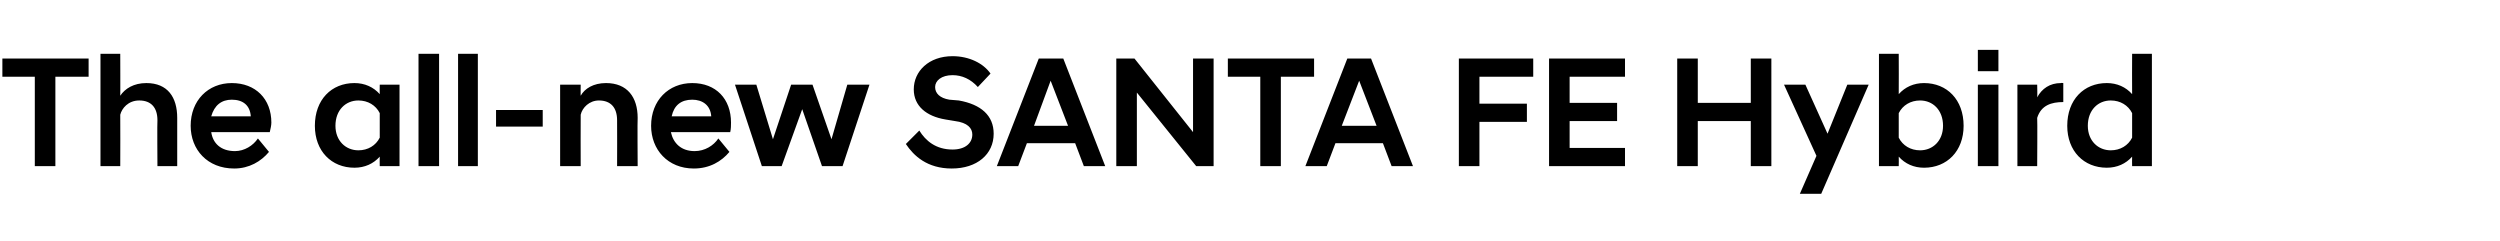 <?xml version="1.0" standalone="no"?><!DOCTYPE svg PUBLIC "-//W3C//DTD SVG 1.1//EN" "http://www.w3.org/Graphics/SVG/1.1/DTD/svg11.dtd"><svg xmlns="http://www.w3.org/2000/svg" version="1.1" width="316px" height="30.5px" viewBox="0 -5 316 30.5" style="top:-5px"><desc>The all new SANTA FE Hybird</desc><defs/><g id="Polygon130870"><path d="m4.4 4.7H.3V2.4h10.9v2.3H7V16H4.4V4.7zm8.3-2.9h2.5s.02 5.34 0 5.3c.6-.9 1.7-1.6 3.3-1.6c2.7 0 3.9 1.8 3.9 4.4v6.1h-2.5s-.04-5.78 0-5.8c0-1.6-.8-2.5-2.3-2.5c-1.4 0-2.2 1-2.4 1.8c.02.02 0 6.5 0 6.5h-2.5V1.8zm11.4 9.1c0-3.2 2.2-5.4 5.2-5.4c3 0 5 2 5 5c0 .3-.1.8-.2 1.2h-7.4c.2 1.4 1.2 2.4 3 2.4c1.2 0 2.3-.7 2.9-1.6l1.4 1.7c-1 1.2-2.5 2.1-4.4 2.1c-3.4 0-5.5-2.4-5.5-5.4zm2.6-1.2h5c-.1-1.4-1-2.1-2.4-2.1c-1.3 0-2.2.7-2.6 2.1zM48 14.8c-.8.9-1.9 1.4-3.2 1.4c-2.9 0-5-2.1-5-5.3c0-3.3 2.1-5.4 5-5.4c1.3 0 2.4.5 3.2 1.4c-.02 0 0-1.2 0-1.2h2.5V16H48s-.02-1.18 0-1.2zm0-2.4V9.3c-.5-1-1.5-1.6-2.7-1.6c-1.6 0-2.9 1.2-2.9 3.2c0 1.9 1.3 3.1 2.9 3.1c1.2 0 2.2-.6 2.7-1.6zm4.9-10.6h2.6V16h-2.6V1.8zm5 0h2.5V16h-2.5V1.8zm4.8 7.1h5.9v2.1h-5.9V8.9zm8.1-3.2h2.6s-.02 1.44 0 1.4c.5-.9 1.6-1.6 3.2-1.6c2.7 0 4 1.8 4 4.4c-.04.04 0 6.1 0 6.1H78s.02-5.78 0-5.8c0-1.6-.8-2.5-2.3-2.5c-1.2 0-2.1.9-2.3 1.8c-.02.02 0 6.5 0 6.5h-2.6V5.7zm11.5 5.2c0-3.2 2.2-5.4 5.2-5.4c3 0 4.9 2 4.9 5c0 .3 0 .8-.1 1.2h-7.5c.3 1.4 1.3 2.4 3 2.4c1.3 0 2.4-.7 3-1.6l1.4 1.7c-1 1.2-2.5 2.1-4.5 2.1c-3.3 0-5.4-2.4-5.4-5.4zm2.6-1.2h5c-.1-1.4-1.1-2.1-2.4-2.1c-1.4 0-2.3.7-2.6 2.1zm8-4h2.7l2.1 6.9l2.3-6.9h2.7l2.4 6.9l2-6.9h2.8L106.5 16h-2.6l-2.5-7.2l-2.6 7.2h-2.5L92.9 5.7zm21.6 7.5l1.7-1.7c.8 1.3 2.1 2.4 4.2 2.4c1.6 0 2.5-.8 2.5-1.9c0-.8-.6-1.5-2.2-1.7l-1.2-.2c-2.4-.4-4-1.7-4-3.8c0-2.3 1.9-4.2 4.9-4.2c2.1 0 3.9.9 4.8 2.2L123.6 6c-.9-1-2-1.5-3.2-1.5c-1.4 0-2.2.7-2.2 1.5c0 .8.6 1.4 1.8 1.6l1.2.1c2.8.5 4.4 1.9 4.4 4.2c0 2.6-2.1 4.4-5.3 4.4c-3.1 0-4.8-1.6-5.8-3.1zm16.8-10.8h3.1l5.3 13.6H137l-1.1-2.9h-6.1l-1.1 2.9H126l5.3-13.6zm-.6 8.5h4.3l-2.2-5.7l-2.1 5.7zm10.4-8.5h2.3l7.4 9.3V2.4h2.6V16h-2.2l-7.5-9.3v9.3h-2.6V2.4zm18.2 2.3h-4.1V2.4h10.9v2.3h-4.2V16h-2.6V4.7zm11-2.3h3l5.3 13.6h-2.7l-1.1-2.9h-6l-1.1 2.9H165l5.3-13.6zm-.7 8.5h4.4l-2.2-5.7l-2.2 5.7zm14.8-8.5h9.4v2.3H187v3.4h6v2.3h-6v5.6h-2.6V2.4zm11.4 0h9.6v2.3h-7v3.3h6v2.3h-6v3.4h7v2.3h-9.6V2.4zm16.2 0h2.6v5.6h6.7V2.4h2.6V16h-2.6v-5.7h-6.7v5.7H212V2.4zm17.6 12.3l-4.1-9h2.7l2.8 6.2l2.5-6.2h2.7l-6 13.8h-2.7l2.1-4.8zM240 16h-2.5V1.8h2.5s.02 5.1 0 5.1c.8-.9 1.9-1.4 3.2-1.4c2.9 0 5 2.1 5 5.4c0 3.2-2.1 5.3-5 5.3c-1.3 0-2.4-.5-3.2-1.4c.02.02 0 1.2 0 1.2zm5.6-5.1c0-2-1.3-3.2-2.9-3.2c-1.2 0-2.2.6-2.7 1.6v3.1c.5 1 1.5 1.6 2.7 1.6c1.6 0 2.9-1.2 2.9-3.1zm4.4-5.2h2.6V16H250V5.7zm0-4.4h2.6v2.7H250V1.3zm5 4.4h2.5s.04 1.6 0 1.6c.6-1.1 1.6-1.8 3-1.8c0-.04.3 0 .3 0v2.4c-1.5 0-2.8.4-3.3 2c.04-.02 0 6.1 0 6.1H255V5.7zm14.5 9.1c-.8.9-1.9 1.4-3.2 1.4c-2.9 0-5-2.1-5-5.3c0-3.3 2.1-5.4 5-5.4c1.3 0 2.4.5 3.2 1.4c-.02 0 0-5.1 0-5.1h2.5V16h-2.5s-.02-1.18 0-1.2zm0-2.4V9.3c-.5-1-1.5-1.6-2.7-1.6c-1.6 0-2.9 1.2-2.9 3.2c0 1.9 1.3 3.1 2.9 3.1c1.2 0 2.2-.6 2.7-1.6z" stroke="none" fill="#000"/></g></svg>
